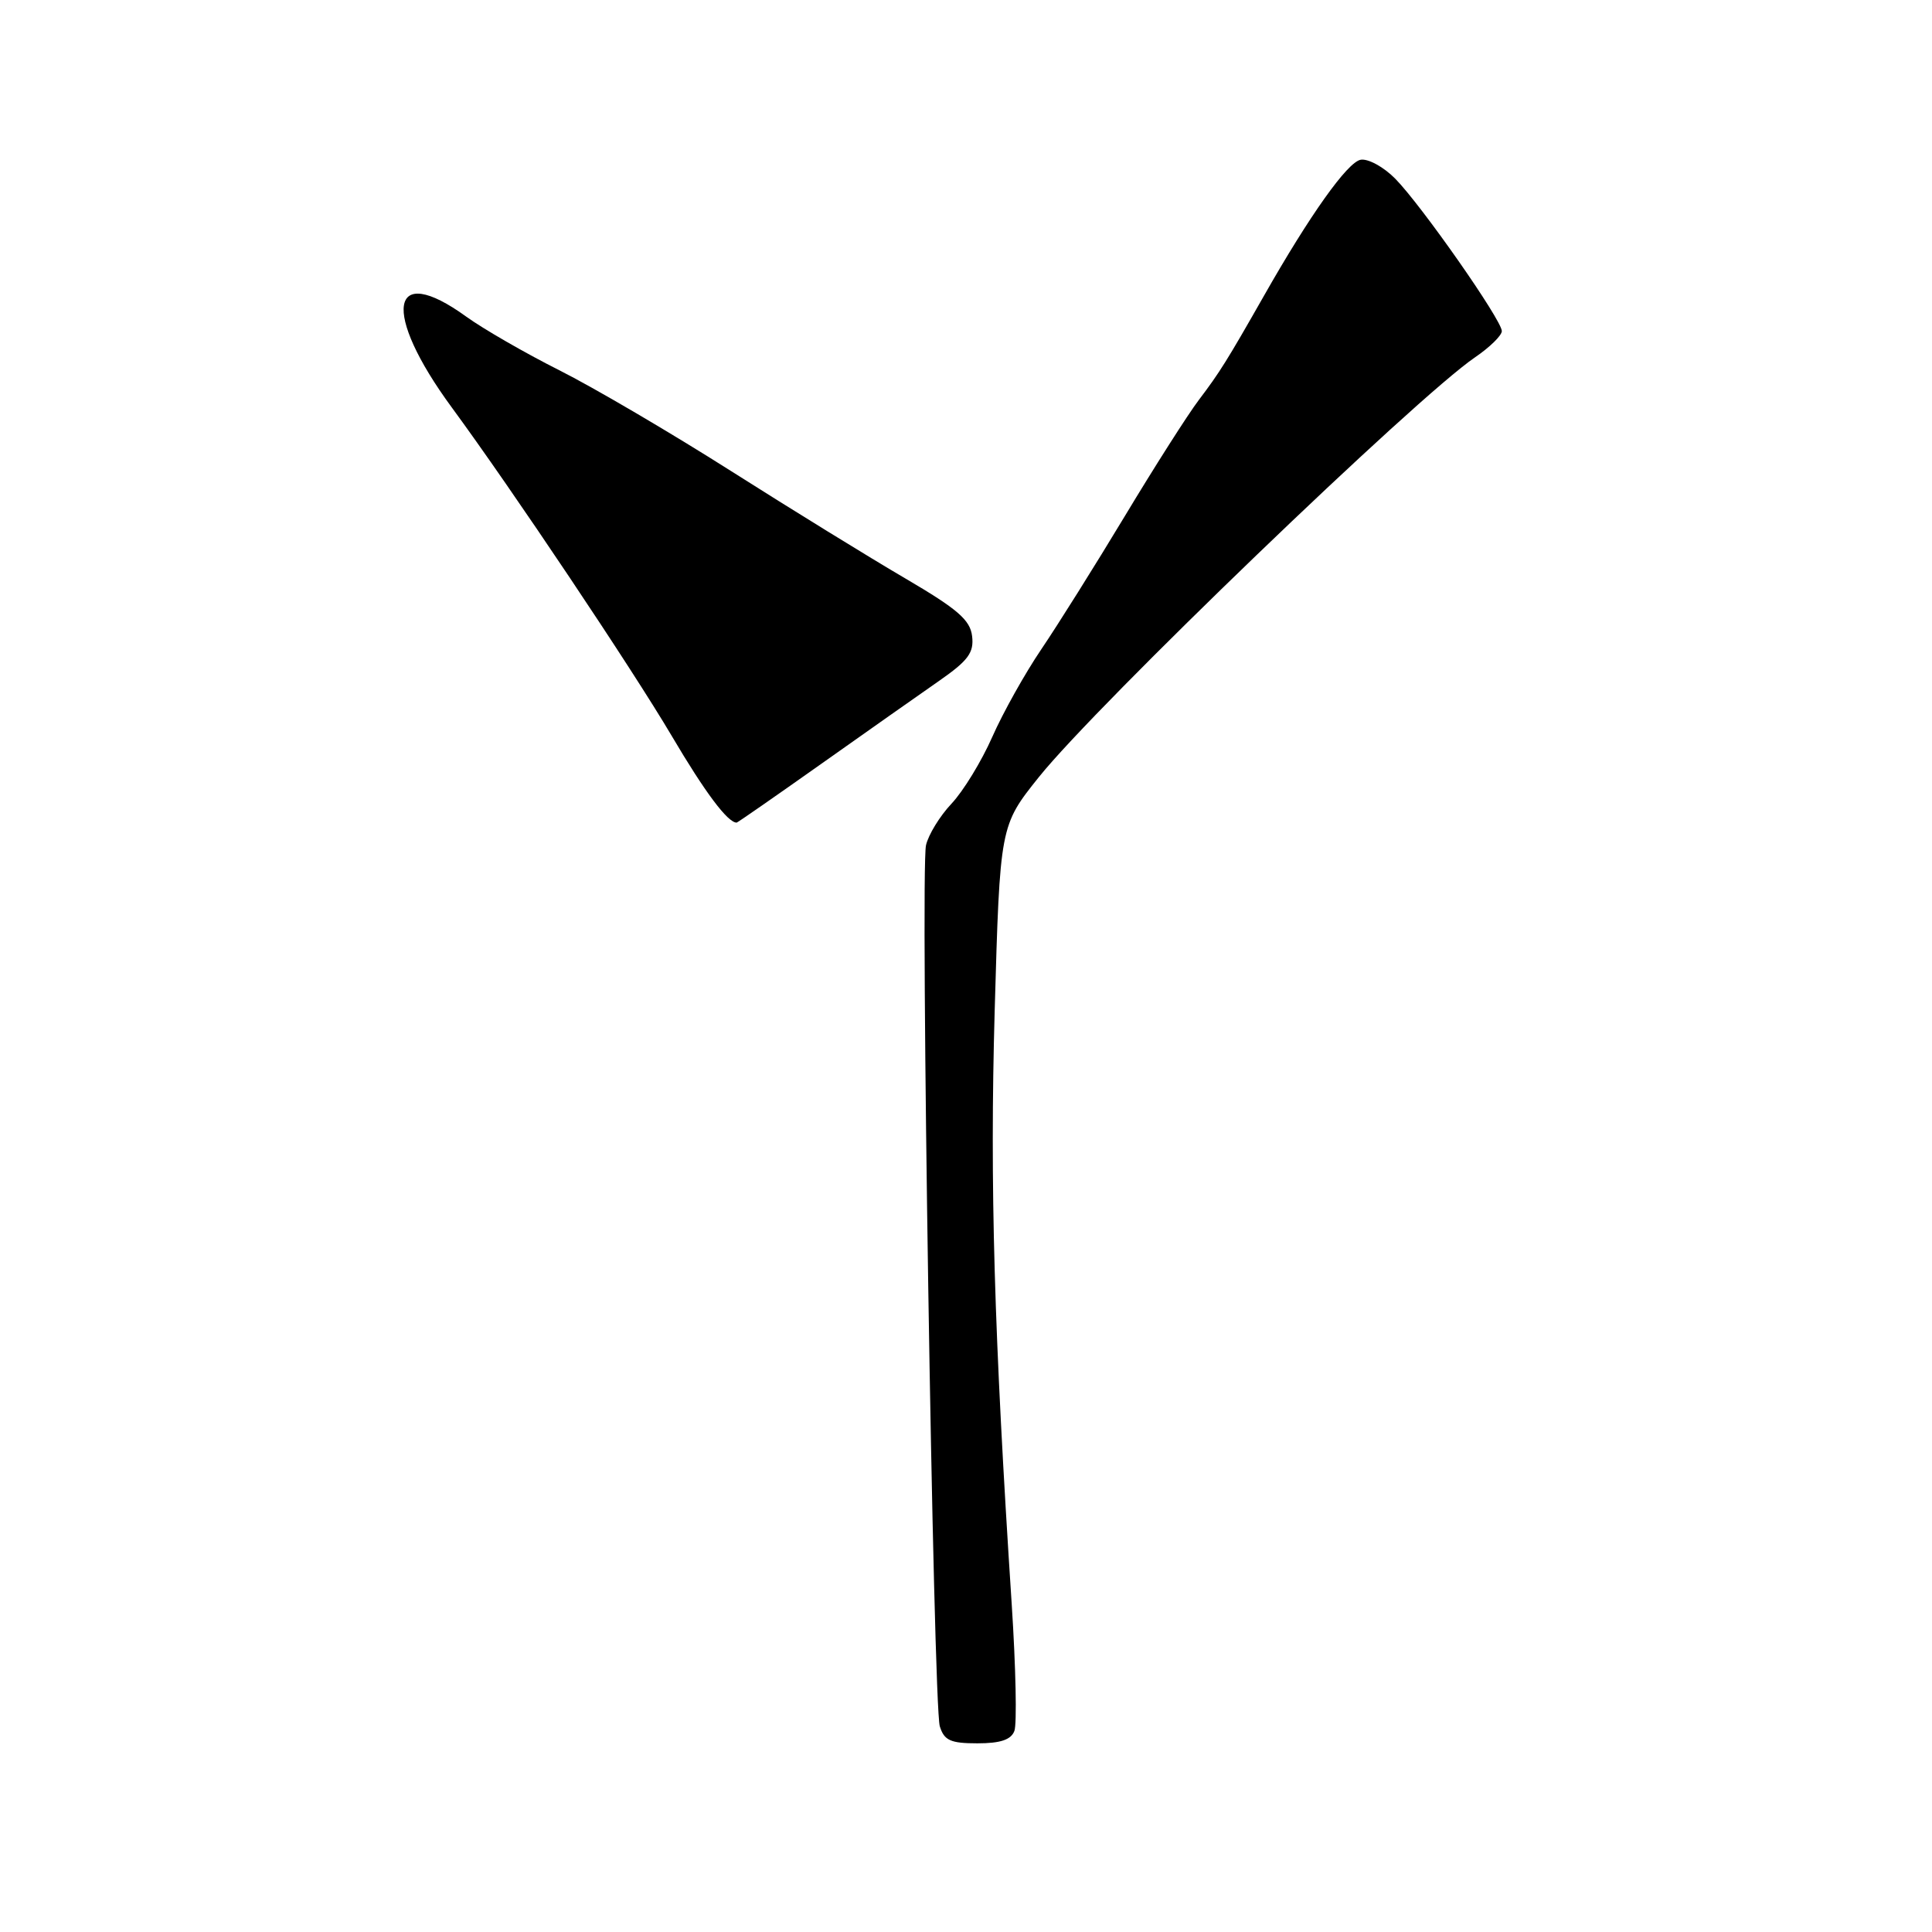 <?xml version="1.0" encoding="UTF-8" standalone="no"?>
<!DOCTYPE svg PUBLIC "-//W3C//DTD SVG 1.1//EN" "http://www.w3.org/Graphics/SVG/1.1/DTD/svg11.dtd" >
<svg xmlns="http://www.w3.org/2000/svg" xmlns:xlink="http://www.w3.org/1999/xlink" version="1.1" viewBox="0 0 256 256">
 <g >
 <path fill="currentColor"
d=" M 134.41 229.36 C 134.76 228.46 134.60 220.92 134.06 212.61 C 131.71 176.63 131.15 156.98 131.80 133.95 C 132.50 109.41 132.50 109.41 137.67 102.95 C 145.36 93.35 187.67 52.63 195.46 47.34 C 197.41 46.01 199.00 44.45 199.00 43.87 C 199.00 42.42 188.34 27.19 184.87 23.67 C 183.33 22.11 181.27 20.99 180.29 21.17 C 178.54 21.49 173.55 28.51 167.50 39.16 C 162.60 47.77 161.63 49.33 158.85 53.00 C 157.39 54.93 152.98 61.85 149.05 68.38 C 145.11 74.92 140.13 82.86 137.98 86.03 C 135.83 89.20 132.90 94.43 131.48 97.65 C 130.06 100.87 127.63 104.85 126.07 106.50 C 124.52 108.15 123.01 110.62 122.70 112.00 C 121.93 115.49 123.66 225.99 124.53 228.75 C 125.11 230.62 125.95 231.00 129.51 231.00 C 132.55 231.00 133.97 230.53 134.41 229.36 Z  M 108.77 101.25 C 114.79 96.99 121.83 92.03 124.42 90.23 C 128.30 87.53 129.07 86.48 128.81 84.30 C 128.56 82.15 126.89 80.71 120.00 76.67 C 115.33 73.94 104.94 67.54 96.92 62.45 C 88.91 57.36 78.63 51.33 74.09 49.05 C 69.56 46.77 64.01 43.57 61.77 41.95 C 51.62 34.60 50.56 41.33 59.87 54.00 C 67.78 64.76 83.77 88.64 89.00 97.50 C 93.43 105.01 96.42 109.00 97.61 109.00 C 97.73 109.00 102.75 105.51 108.77 101.25 Z "/>
</g>
</svg>